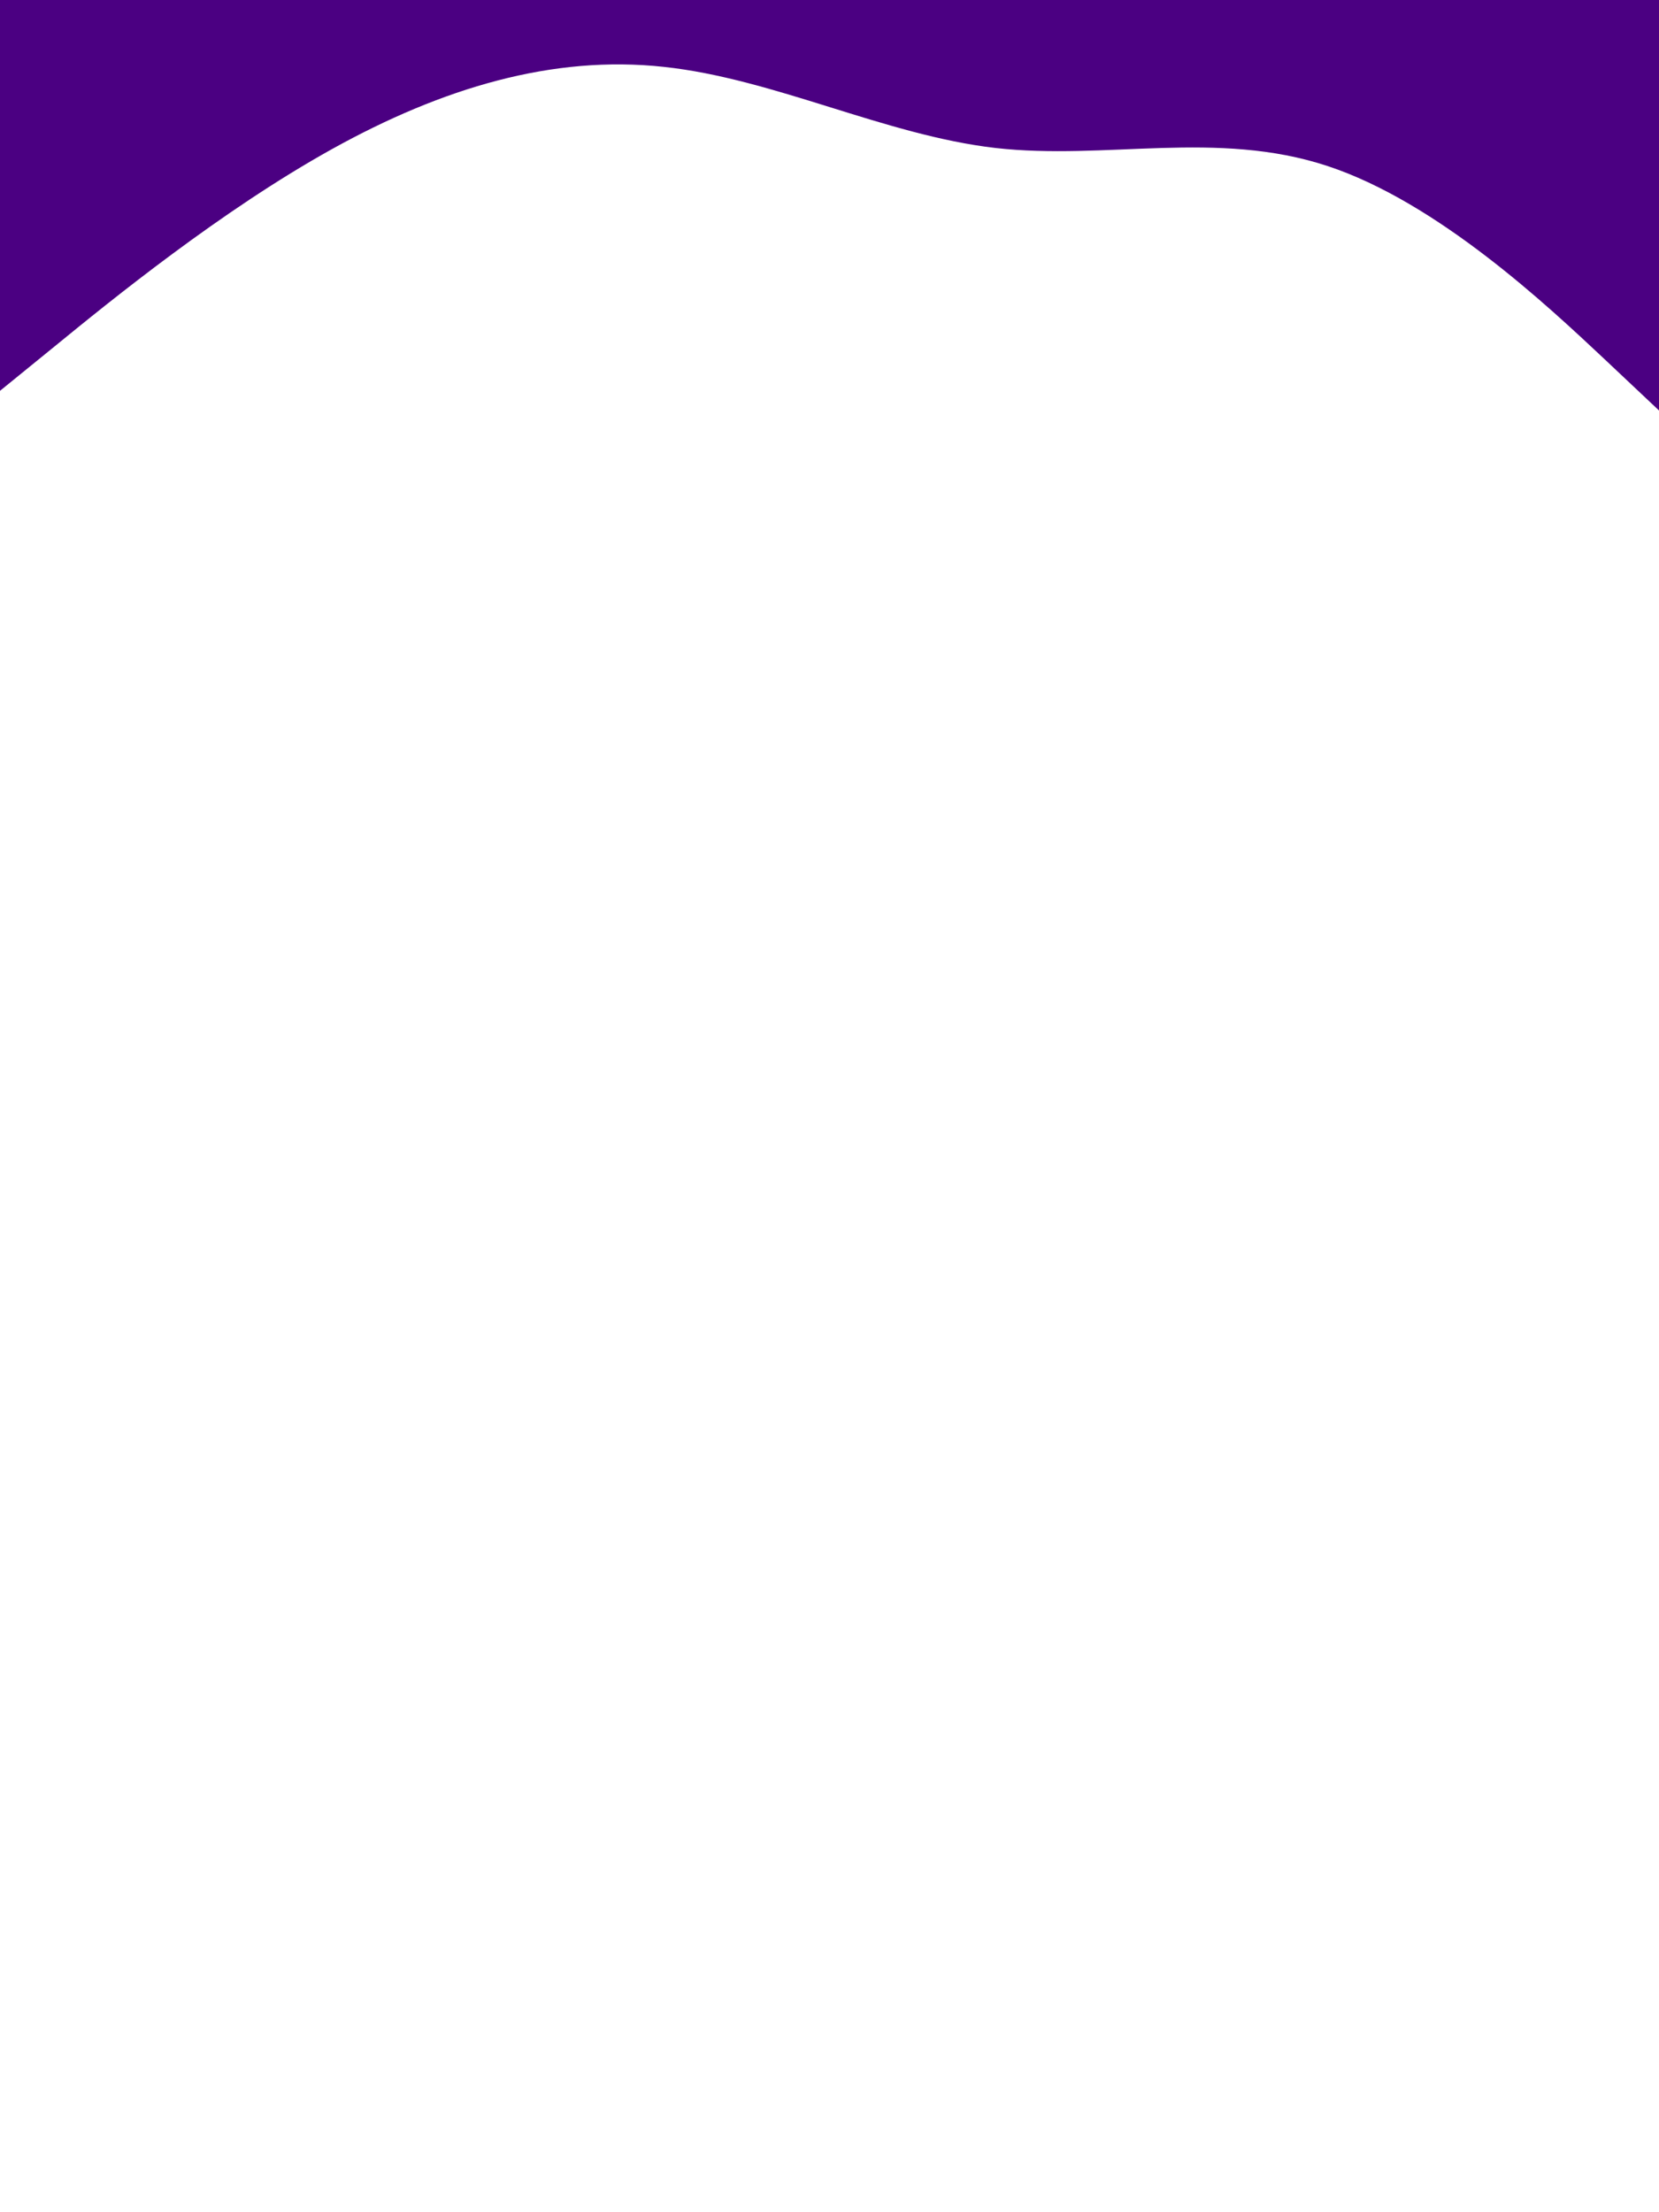 <svg id="visual" viewBox="0 0 675 900" width="675" height="900" xmlns="http://www.w3.org/2000/svg" xmlns:xlink="http://www.w3.org/1999/xlink" version="1.1"><path d="M0 159L22.5 140.7C45 122.3 90 85.7 135 60.7C180 35.7 225 22.3 270 27.2C315 32 360 55 405 60.2C450 65.3 495 52.7 540 67.5C585 82.3 630 124.7 652.5 145.8L675 167L675 0L652.5 0C630 0 585 0 540 0C495 0 450 0 405 0C360 0 315 0 270 0C225 0 180 0 135 0C90 0 45 0 22.5 0L0 0Z" fill="#4B0082" stroke-linecap="round" stroke-linejoin="miter"></path></svg>